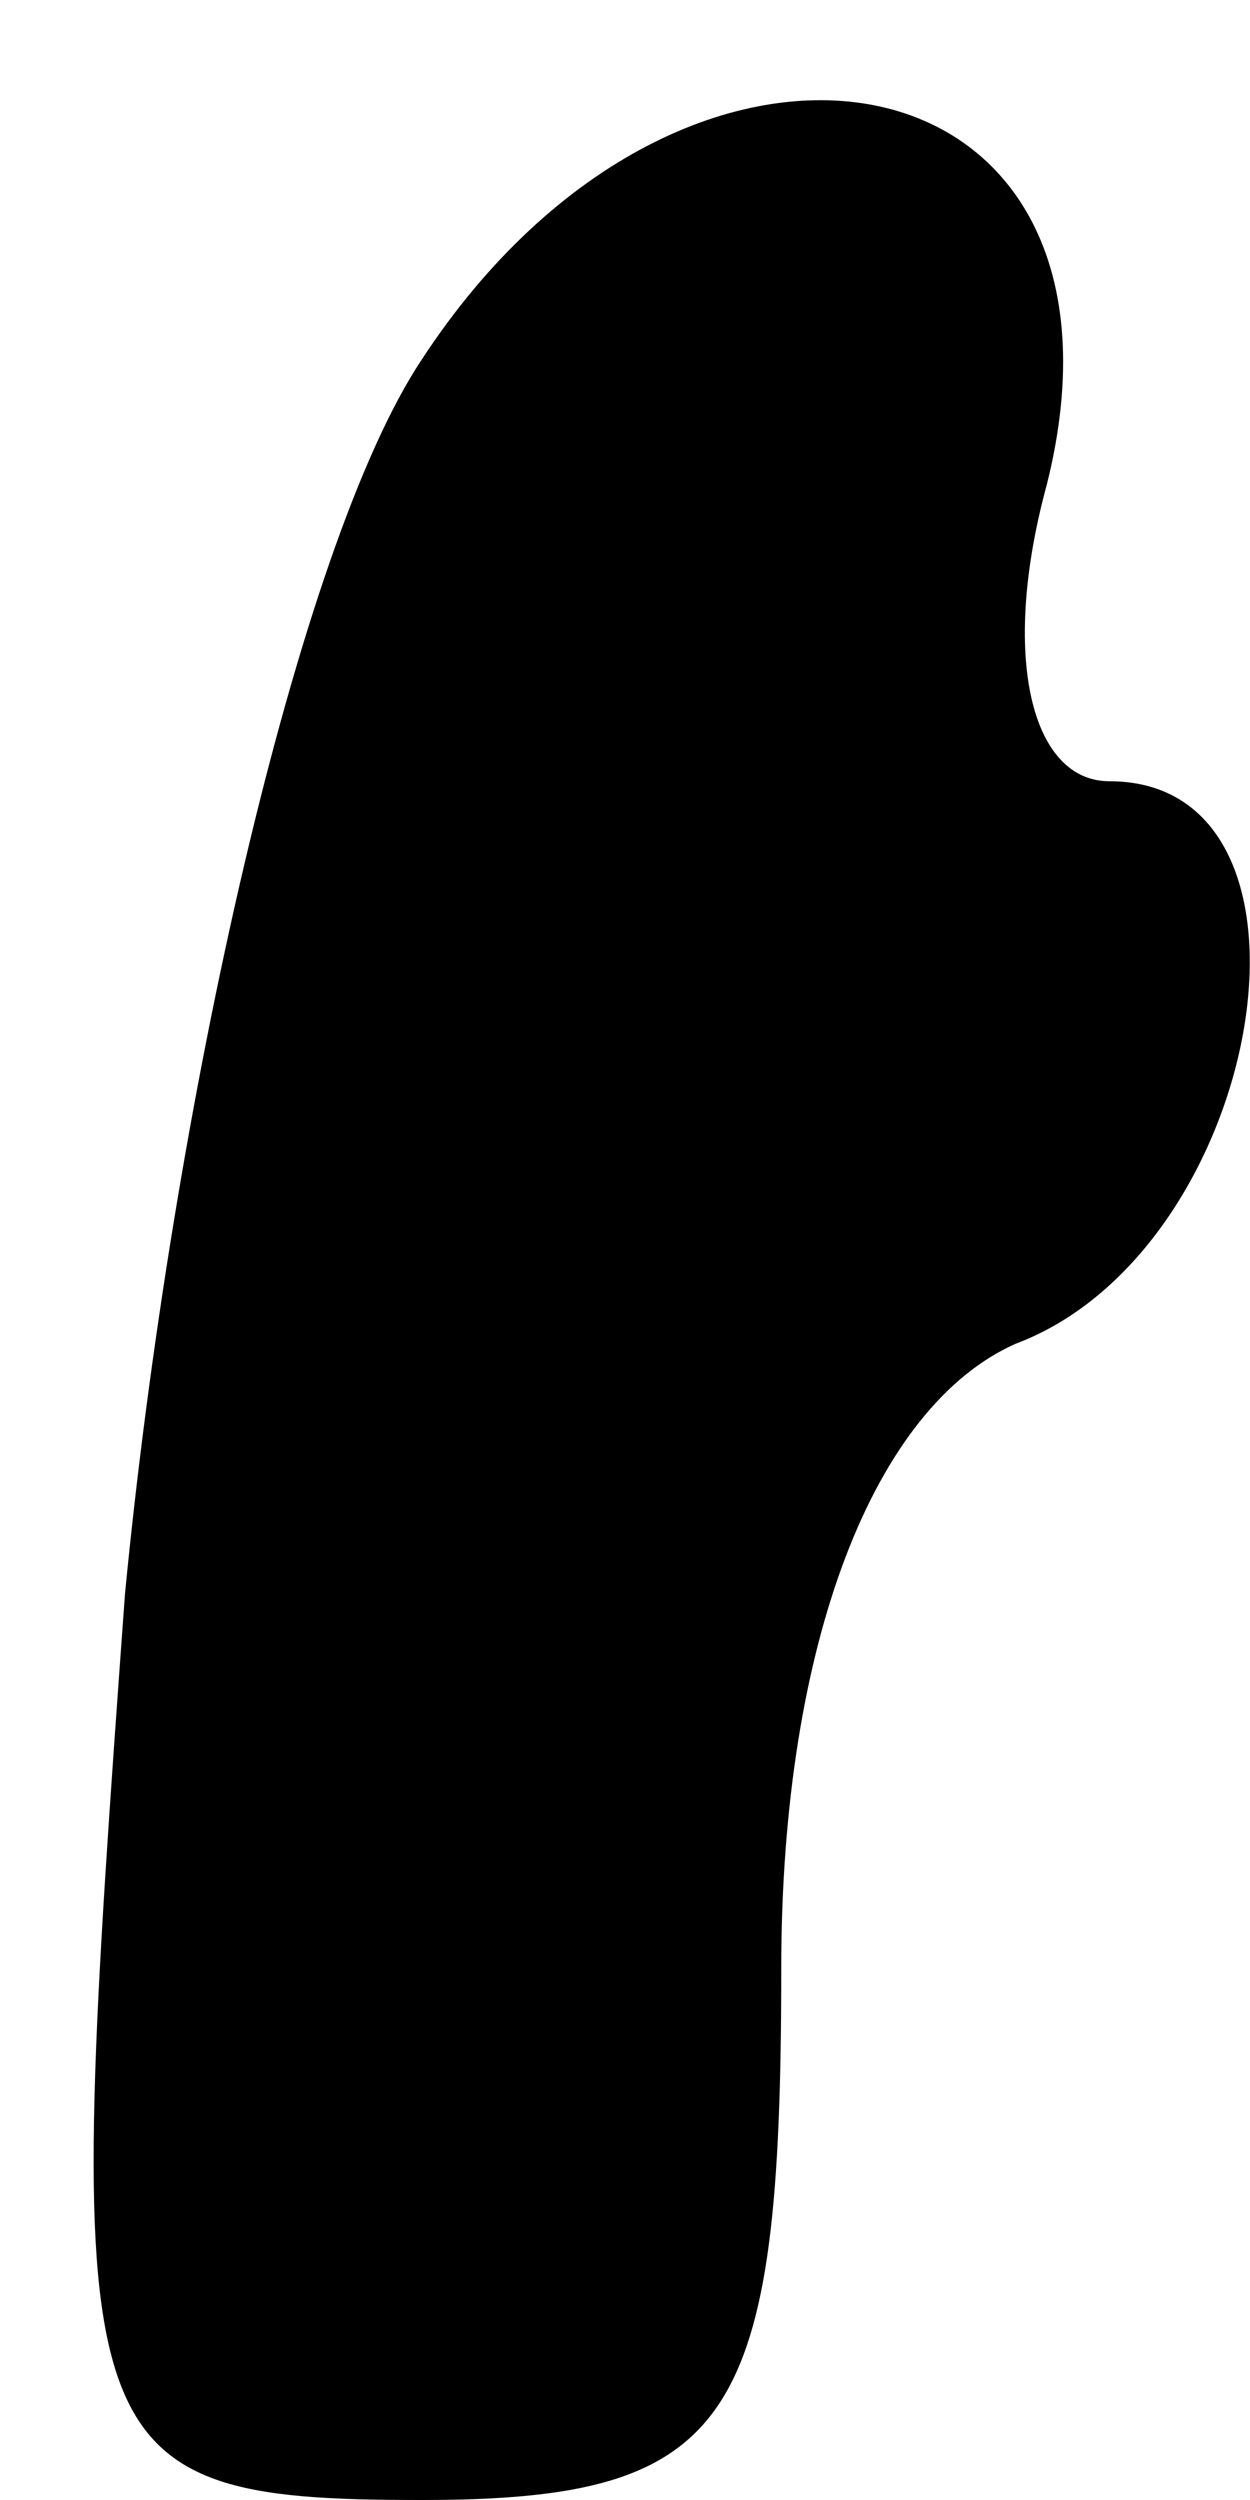 <?xml version="1.0" standalone="no"?>
<!DOCTYPE svg PUBLIC "-//W3C//DTD SVG 20010904//EN"
 "http://www.w3.org/TR/2001/REC-SVG-20010904/DTD/svg10.dtd">
<svg version="1.0" xmlns="http://www.w3.org/2000/svg"
 width="8pt" height="16pt" viewBox="0 0 8 16"
 preserveAspectRatio="xMidYMid meet">
<g transform="translate(0,16) scale(0.1,-0.1)"
fill="#000000" stroke="none">
<path fill="#000000" stroke="none" d="M27 137 c-8 -12 -16 -48 -19 -79 -4
-55 -4 -58 19 -58 20 0 23 5 23 34 0 21 6 36 15 40 16 6 21 36 6 36 -5 0 -7 8
-4 19 7 28 -23 34 -40 8z"/>
</g>
</svg>
